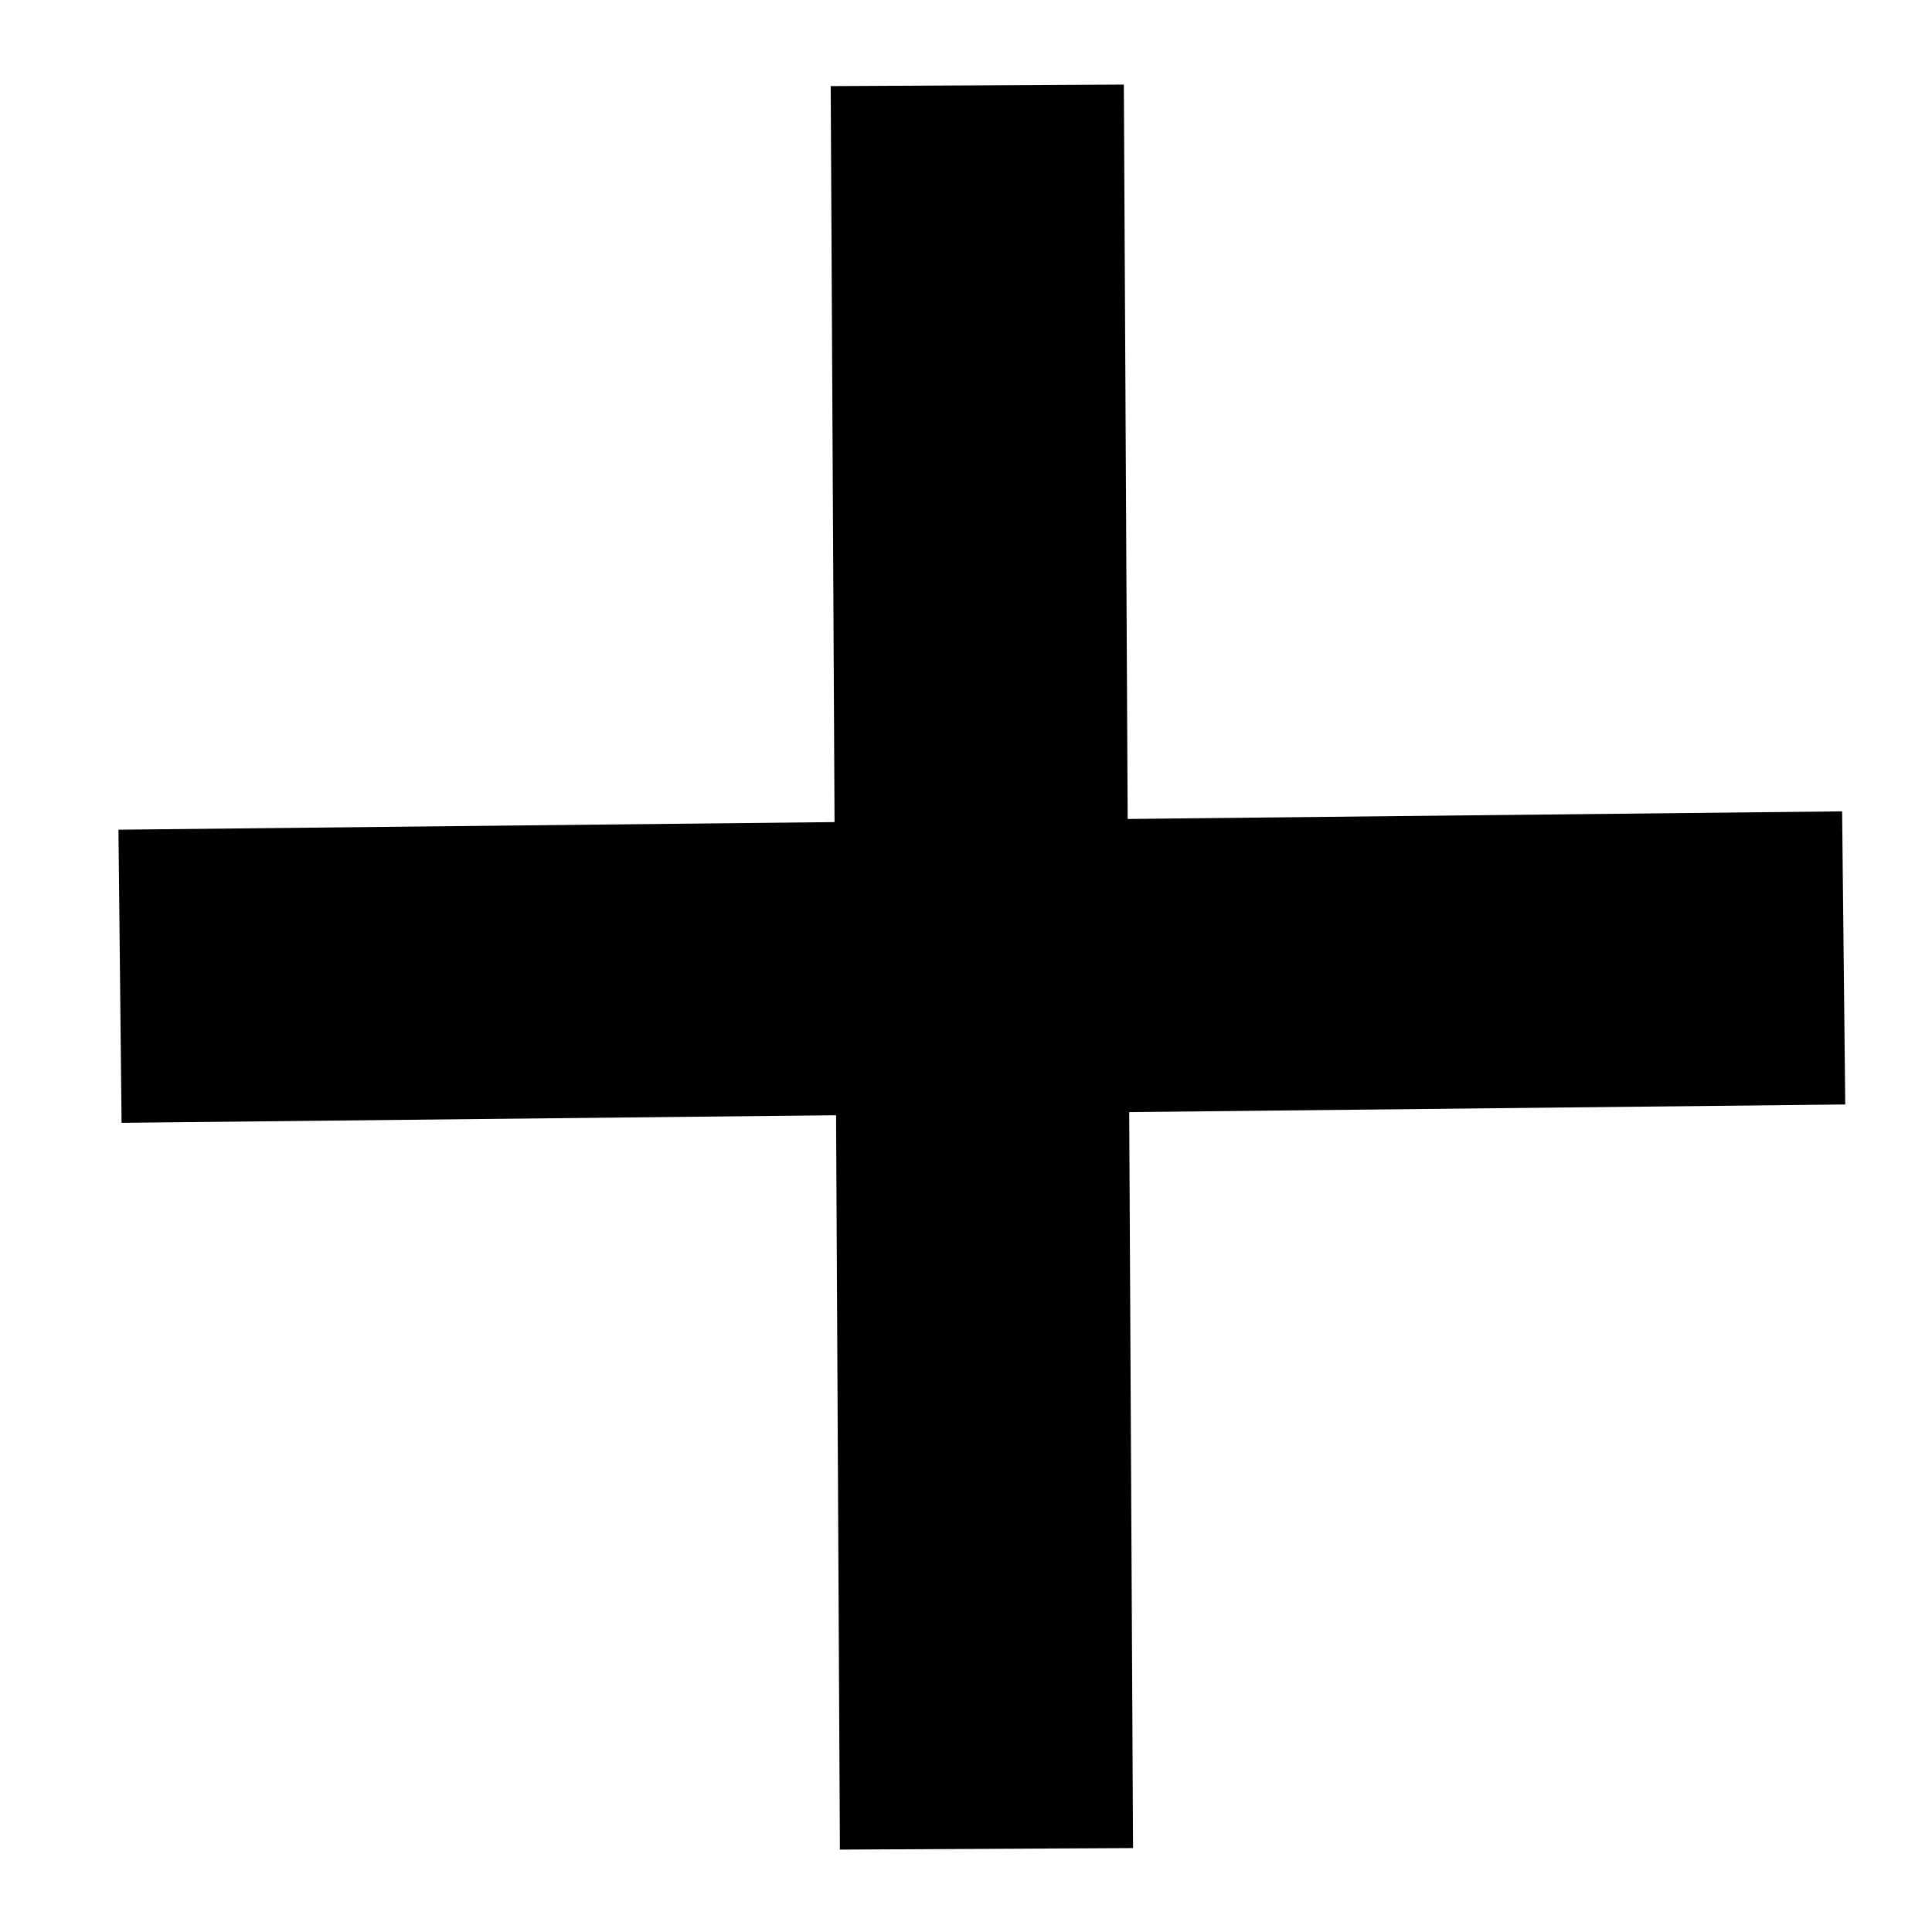 <?xml version="1.0" encoding="UTF-8" standalone="no"?>
<svg
   xmlns:dc="http://purl.org/dc/elements/1.1/"
   xmlns:cc="http://creativecommons.org/ns#"
   xmlns:rdf="http://www.w3.org/1999/02/22-rdf-syntax-ns#"
   xmlns:svg="http://www.w3.org/2000/svg"
   xmlns="http://www.w3.org/2000/svg"
   xmlns:sodipodi="http://sodipodi.sourceforge.net/DTD/sodipodi-0.dtd"
   xmlns:inkscape="http://www.inkscape.org/namespaces/inkscape"
   version="1.1"
   id="Capa_1"
   x="0px"
   y="0px"
   width="36.334px"
   height="36.334px"
   viewBox="0 0 36.334 36.334"
   style="enable-background:new 0 0 36.334 36.334;"
   xml:space="preserve"
   sodipodi:docname="plus.svg"
   inkscape:version="1.0.1 (3bc2e813f5, 2020-09-07)"><defs
   id="defs911"><inkscape:path-effect
     effect="fillet_chamfer"
     id="path-effect920"
     is_visible="true"
     lpeversion="1"
     satellites_param="F,0,0,1,0,0,0,1 @ F,0,0,1,0,0,0,1 @ F,0,0,1,0,0,0,1 @ F,0,0,1,0,0,0,1 @ F,0,0,1,0,0,0,1 @ F,0,0,1,0,0,0,1 @ F,0,0,1,0,0,0,1 @ F,0,0,1,0,0,0,1 @ F,0,0,1,0,0,0,1 @ F,0,0,1,0,1.09,0,1 @ F,0,1,1,0,1.09,0,1 @ F,0,0,1,0,0,0,1"
     unit="px"
     method="auto"
     mode="F"
     radius="0"
     chamfer_steps="1"
     flexible="false"
     use_knot_distance="true"
     apply_no_radius="true"
     apply_with_radius="true"
     only_selected="false"
     hide_knots="false" /><inkscape:path-effect
     effect="fillet_chamfer"
     id="path-effect918"
     is_visible="true"
     lpeversion="1"
     satellites_param="F,0,1,1,0,0.848,0,1 @ F,0,0,1,0,0.848,0,1 @ F,0,1,1,0,0.848,0,1 @ F,0,1,1,0,0.848,0,1 @ F,0,1,1,0,0.848,0,1"
     unit="px"
     method="auto"
     mode="F"
     radius="0"
     chamfer_steps="1"
     flexible="false"
     use_knot_distance="true"
     apply_no_radius="true"
     apply_with_radius="true"
     only_selected="false"
     hide_knots="false" /></defs><sodipodi:namedview
   pagecolor="#ffffff"
   bordercolor="#666666"
   borderopacity="1"
   objecttolerance="10"
   gridtolerance="10"
   guidetolerance="10"
   inkscape:pageopacity="0"
   inkscape:pageshadow="2"
   inkscape:window-width="1920"
   inkscape:window-height="1017"
   id="namedview909"
   showgrid="false"
   inkscape:zoom="8.7806469"
   inkscape:cx="45.662225"
   inkscape:cy="20.62165"
   inkscape:window-x="1912"
   inkscape:window-y="2"
   inkscape:window-maximized="1"
   inkscape:current-layer="g876"
   inkscape:snap-midpoints="true"
   inkscape:snap-to-guides="false"
   inkscape:snap-grids="false"
   showguides="false"
   inkscape:document-rotation="0" />
<g
   id="g876">
	
<path
   style="fill:none;stroke:#000000;stroke-width:5.513;stroke-linecap:butt;stroke-linejoin:miter;stroke-miterlimit:4;stroke-dasharray:none;stroke-opacity:1"
   d="M 18.379,1.605 18.552,34.77"
   id="path1042" /><path
   style="fill:none;stroke:#000000;stroke-width:5.513;stroke-linecap:butt;stroke-linejoin:miter;stroke-miterlimit:4;stroke-dasharray:none;stroke-opacity:1"
   d="M 2.257,18.36 34.673,18.015"
   id="path1044" /></g>
<g
   id="g878">
</g>
<g
   id="g880">
</g>
<g
   id="g882">
</g>
<g
   id="g884">
</g>
<g
   id="g886">
</g>
<g
   id="g888">
</g>
<g
   id="g890">
</g>
<g
   id="g892">
</g>
<g
   id="g894">
</g>
<g
   id="g896">
</g>
<g
   id="g898">
</g>
<g
   id="g900">
</g>
<g
   id="g902">
</g>
<g
   id="g904">
</g>
<g
   id="g906">
</g>
</svg>
